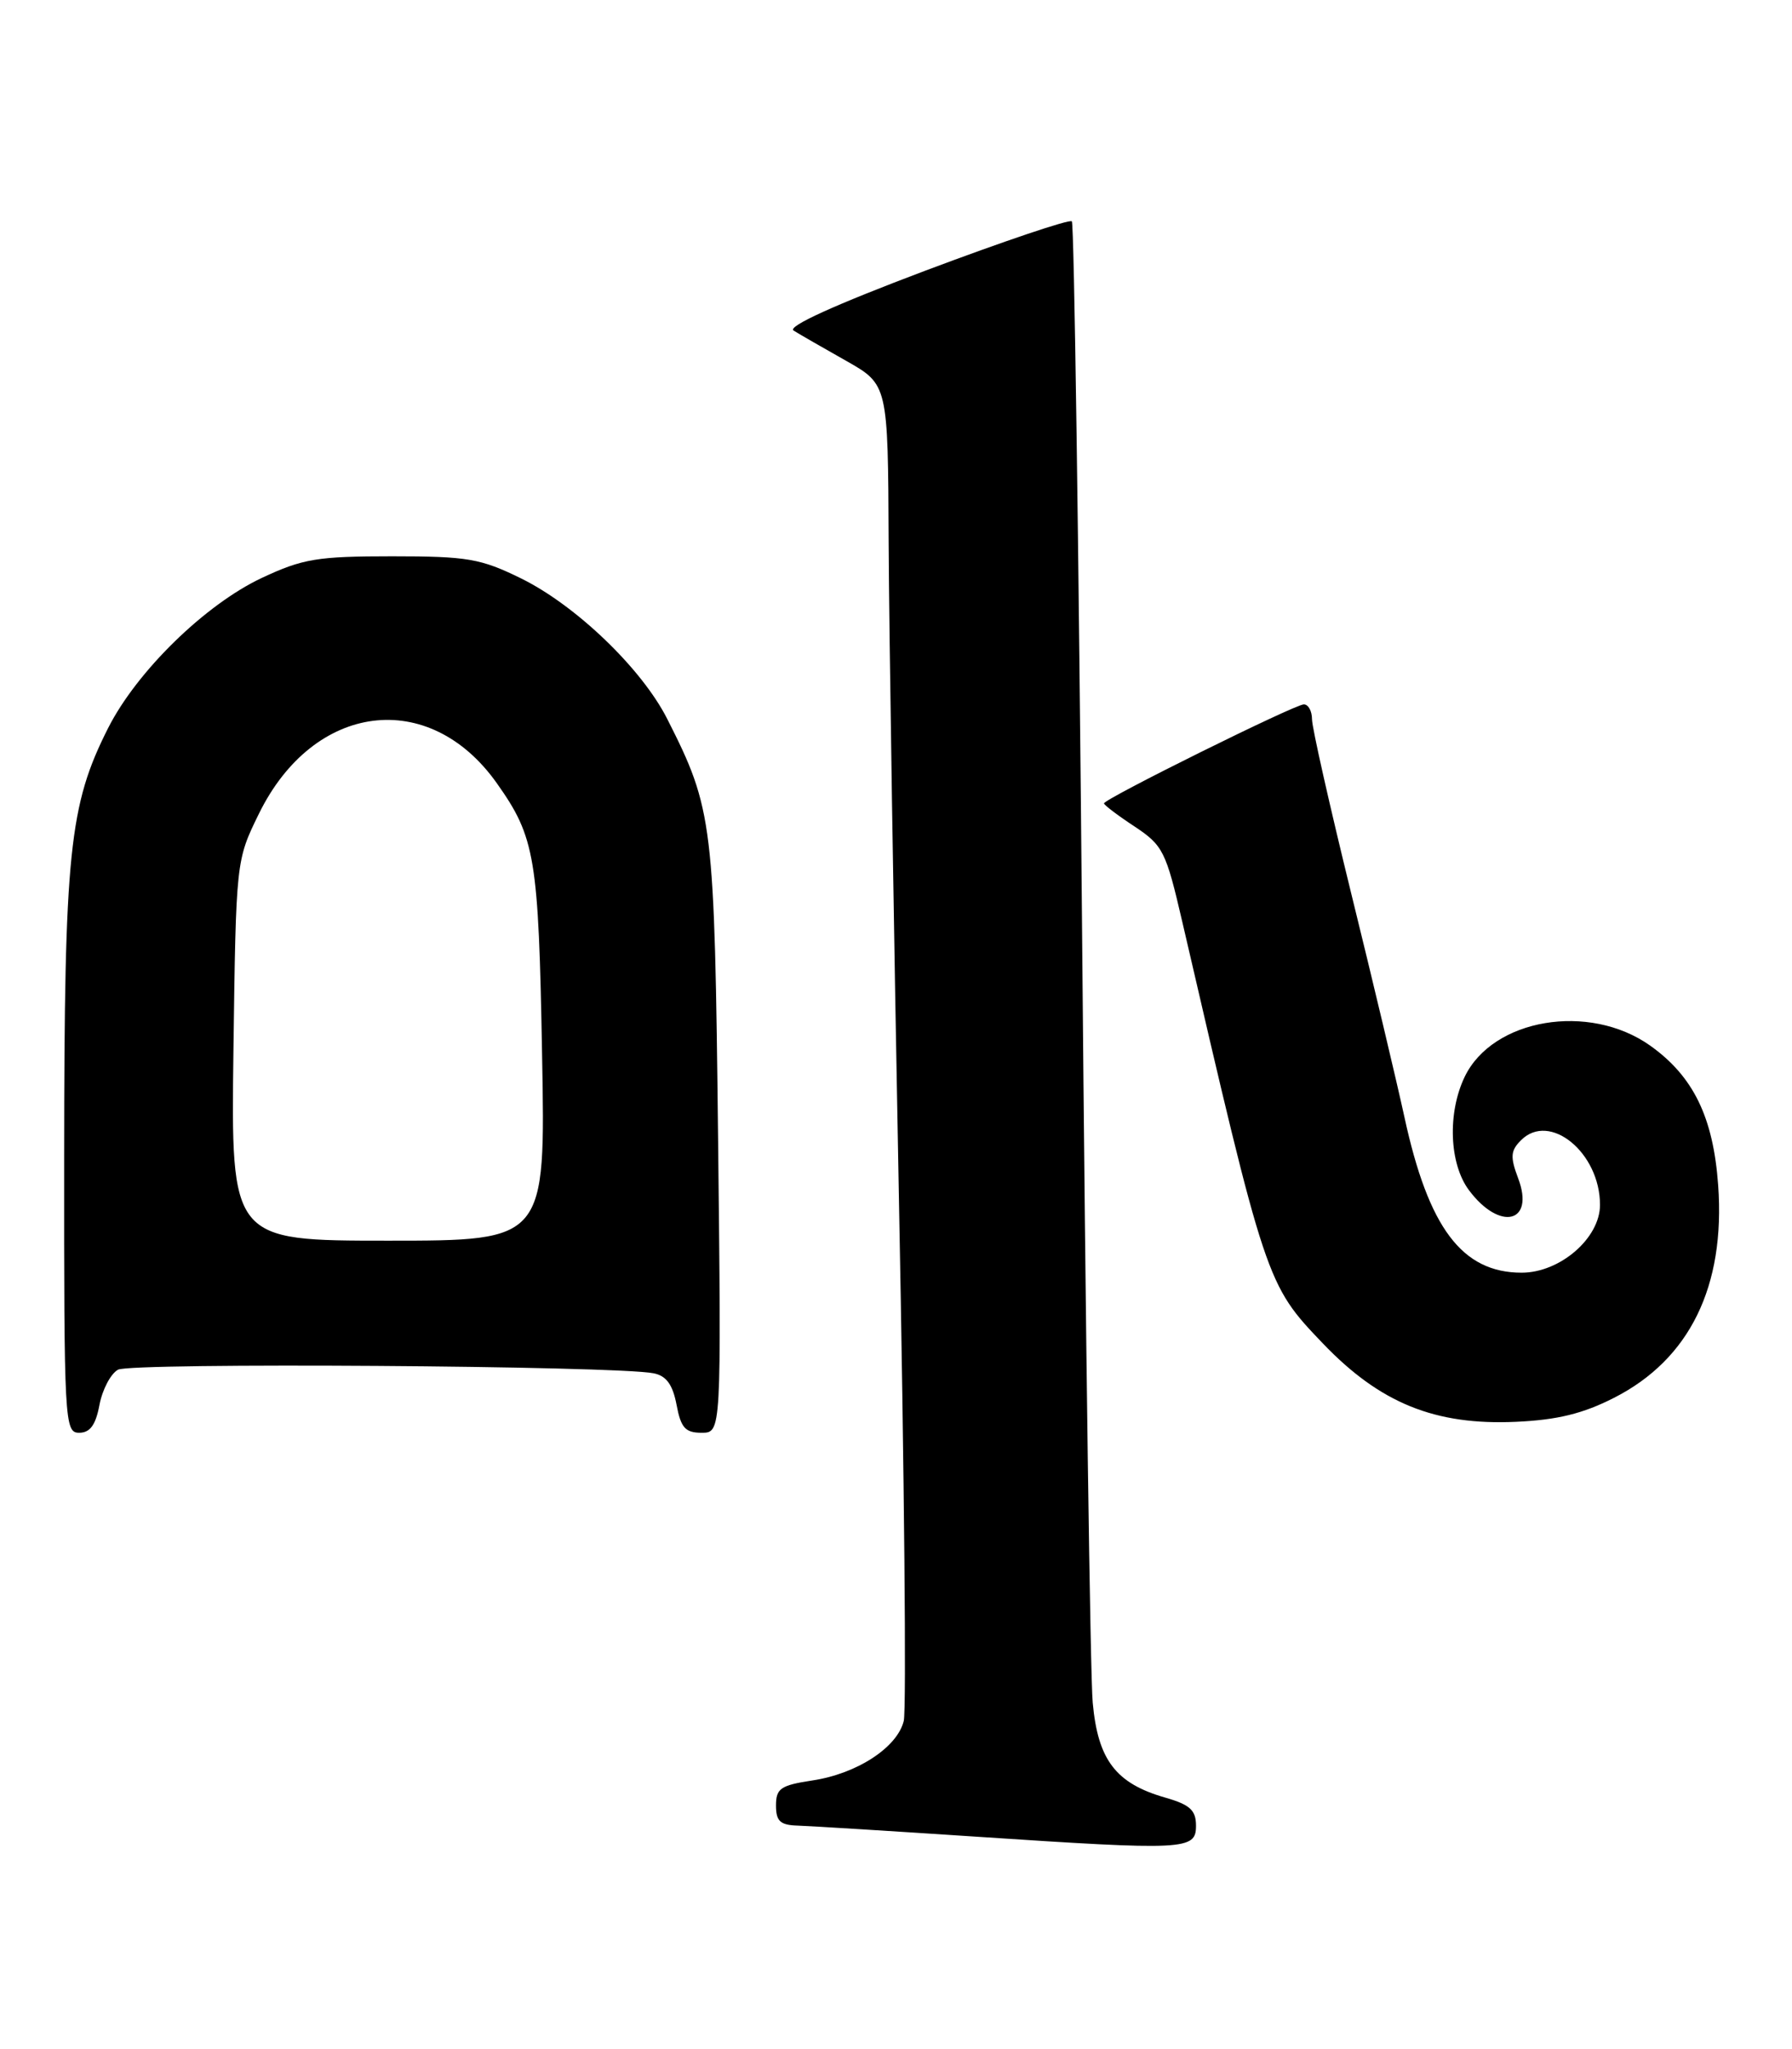 <?xml version="1.0" encoding="UTF-8" standalone="no"?>
<!DOCTYPE svg PUBLIC "-//W3C//DTD SVG 1.1//EN" "http://www.w3.org/Graphics/SVG/1.1/DTD/svg11.dtd" >
<svg xmlns="http://www.w3.org/2000/svg" xmlns:xlink="http://www.w3.org/1999/xlink" version="1.1" viewBox="0 0 224 256">
 <g >
 <path fill="currentColor"
d=" M 149.50 228.09 C 149.50 226.16 148.75 225.47 145.69 224.59 C 139.48 222.82 137.24 219.89 136.59 212.72 C 136.28 209.30 135.69 166.37 135.27 117.33 C 134.84 68.29 134.27 27.93 133.98 27.65 C 133.69 27.36 125.46 30.14 115.68 33.81 C 104.35 38.08 98.37 40.79 99.20 41.30 C 99.92 41.75 102.86 43.44 105.75 45.07 C 111.00 48.04 111.00 48.04 111.08 67.77 C 111.13 78.62 111.71 115.62 112.37 150.00 C 113.04 184.38 113.31 213.62 112.97 215.00 C 112.16 218.32 107.11 221.61 101.53 222.44 C 97.58 223.04 97.00 223.44 97.00 225.56 C 97.00 227.53 97.52 228.02 99.75 228.08 C 101.26 228.13 111.28 228.75 122.00 229.46 C 148.26 231.20 149.50 231.14 149.50 228.09 Z  M 12.43 175.53 C 12.79 173.62 13.83 171.63 14.75 171.12 C 16.37 170.21 77.05 170.62 81.71 171.57 C 83.30 171.89 84.09 172.99 84.57 175.51 C 85.11 178.38 85.66 179.00 87.70 179.00 C 90.17 179.00 90.17 179.00 89.76 142.25 C 89.32 102.67 89.13 101.12 83.41 89.83 C 80.23 83.54 72.00 75.64 65.13 72.26 C 60.07 69.78 58.44 69.50 49.00 69.50 C 39.68 69.50 37.85 69.80 32.73 72.20 C 25.66 75.52 17.12 83.85 13.52 90.95 C 8.64 100.60 8.04 106.40 8.02 144.25 C 8.00 177.66 8.07 179.00 9.89 179.00 C 11.25 179.00 11.96 178.04 12.43 175.53 Z  M 201.76 174.63 C 211.21 169.82 215.68 160.71 214.77 148.07 C 214.16 139.56 211.66 134.45 206.24 130.61 C 198.62 125.23 186.59 127.26 183.09 134.52 C 180.92 139.02 181.15 145.38 183.61 148.68 C 187.47 153.86 191.89 152.81 189.77 147.21 C 188.76 144.53 188.82 143.75 190.13 142.45 C 193.71 138.86 200.00 144.00 200.00 150.53 C 200.00 154.68 195.01 159.00 190.21 159.00 C 182.76 159.00 178.55 153.41 175.54 139.50 C 174.58 135.10 171.60 122.55 168.90 111.61 C 166.21 100.66 164.00 90.88 164.00 89.86 C 164.00 88.83 163.54 88.00 162.98 88.00 C 161.85 88.00 138.00 99.81 138.00 100.37 C 138.00 100.57 139.71 101.87 141.81 103.25 C 145.38 105.62 145.74 106.34 147.78 115.14 C 158.25 160.34 158.29 160.45 165.35 167.83 C 172.50 175.30 179.37 178.09 189.50 177.63 C 194.66 177.40 197.88 176.61 201.76 174.63 Z  M 29.18 131.25 C 29.50 107.50 29.50 107.50 32.37 101.65 C 39.20 87.74 53.65 85.90 62.11 97.86 C 66.90 104.62 67.32 107.13 67.76 131.75 C 68.19 155.00 68.19 155.00 48.53 155.00 C 28.87 155.00 28.87 155.00 29.18 131.25 Z "/>
</g>
</svg>